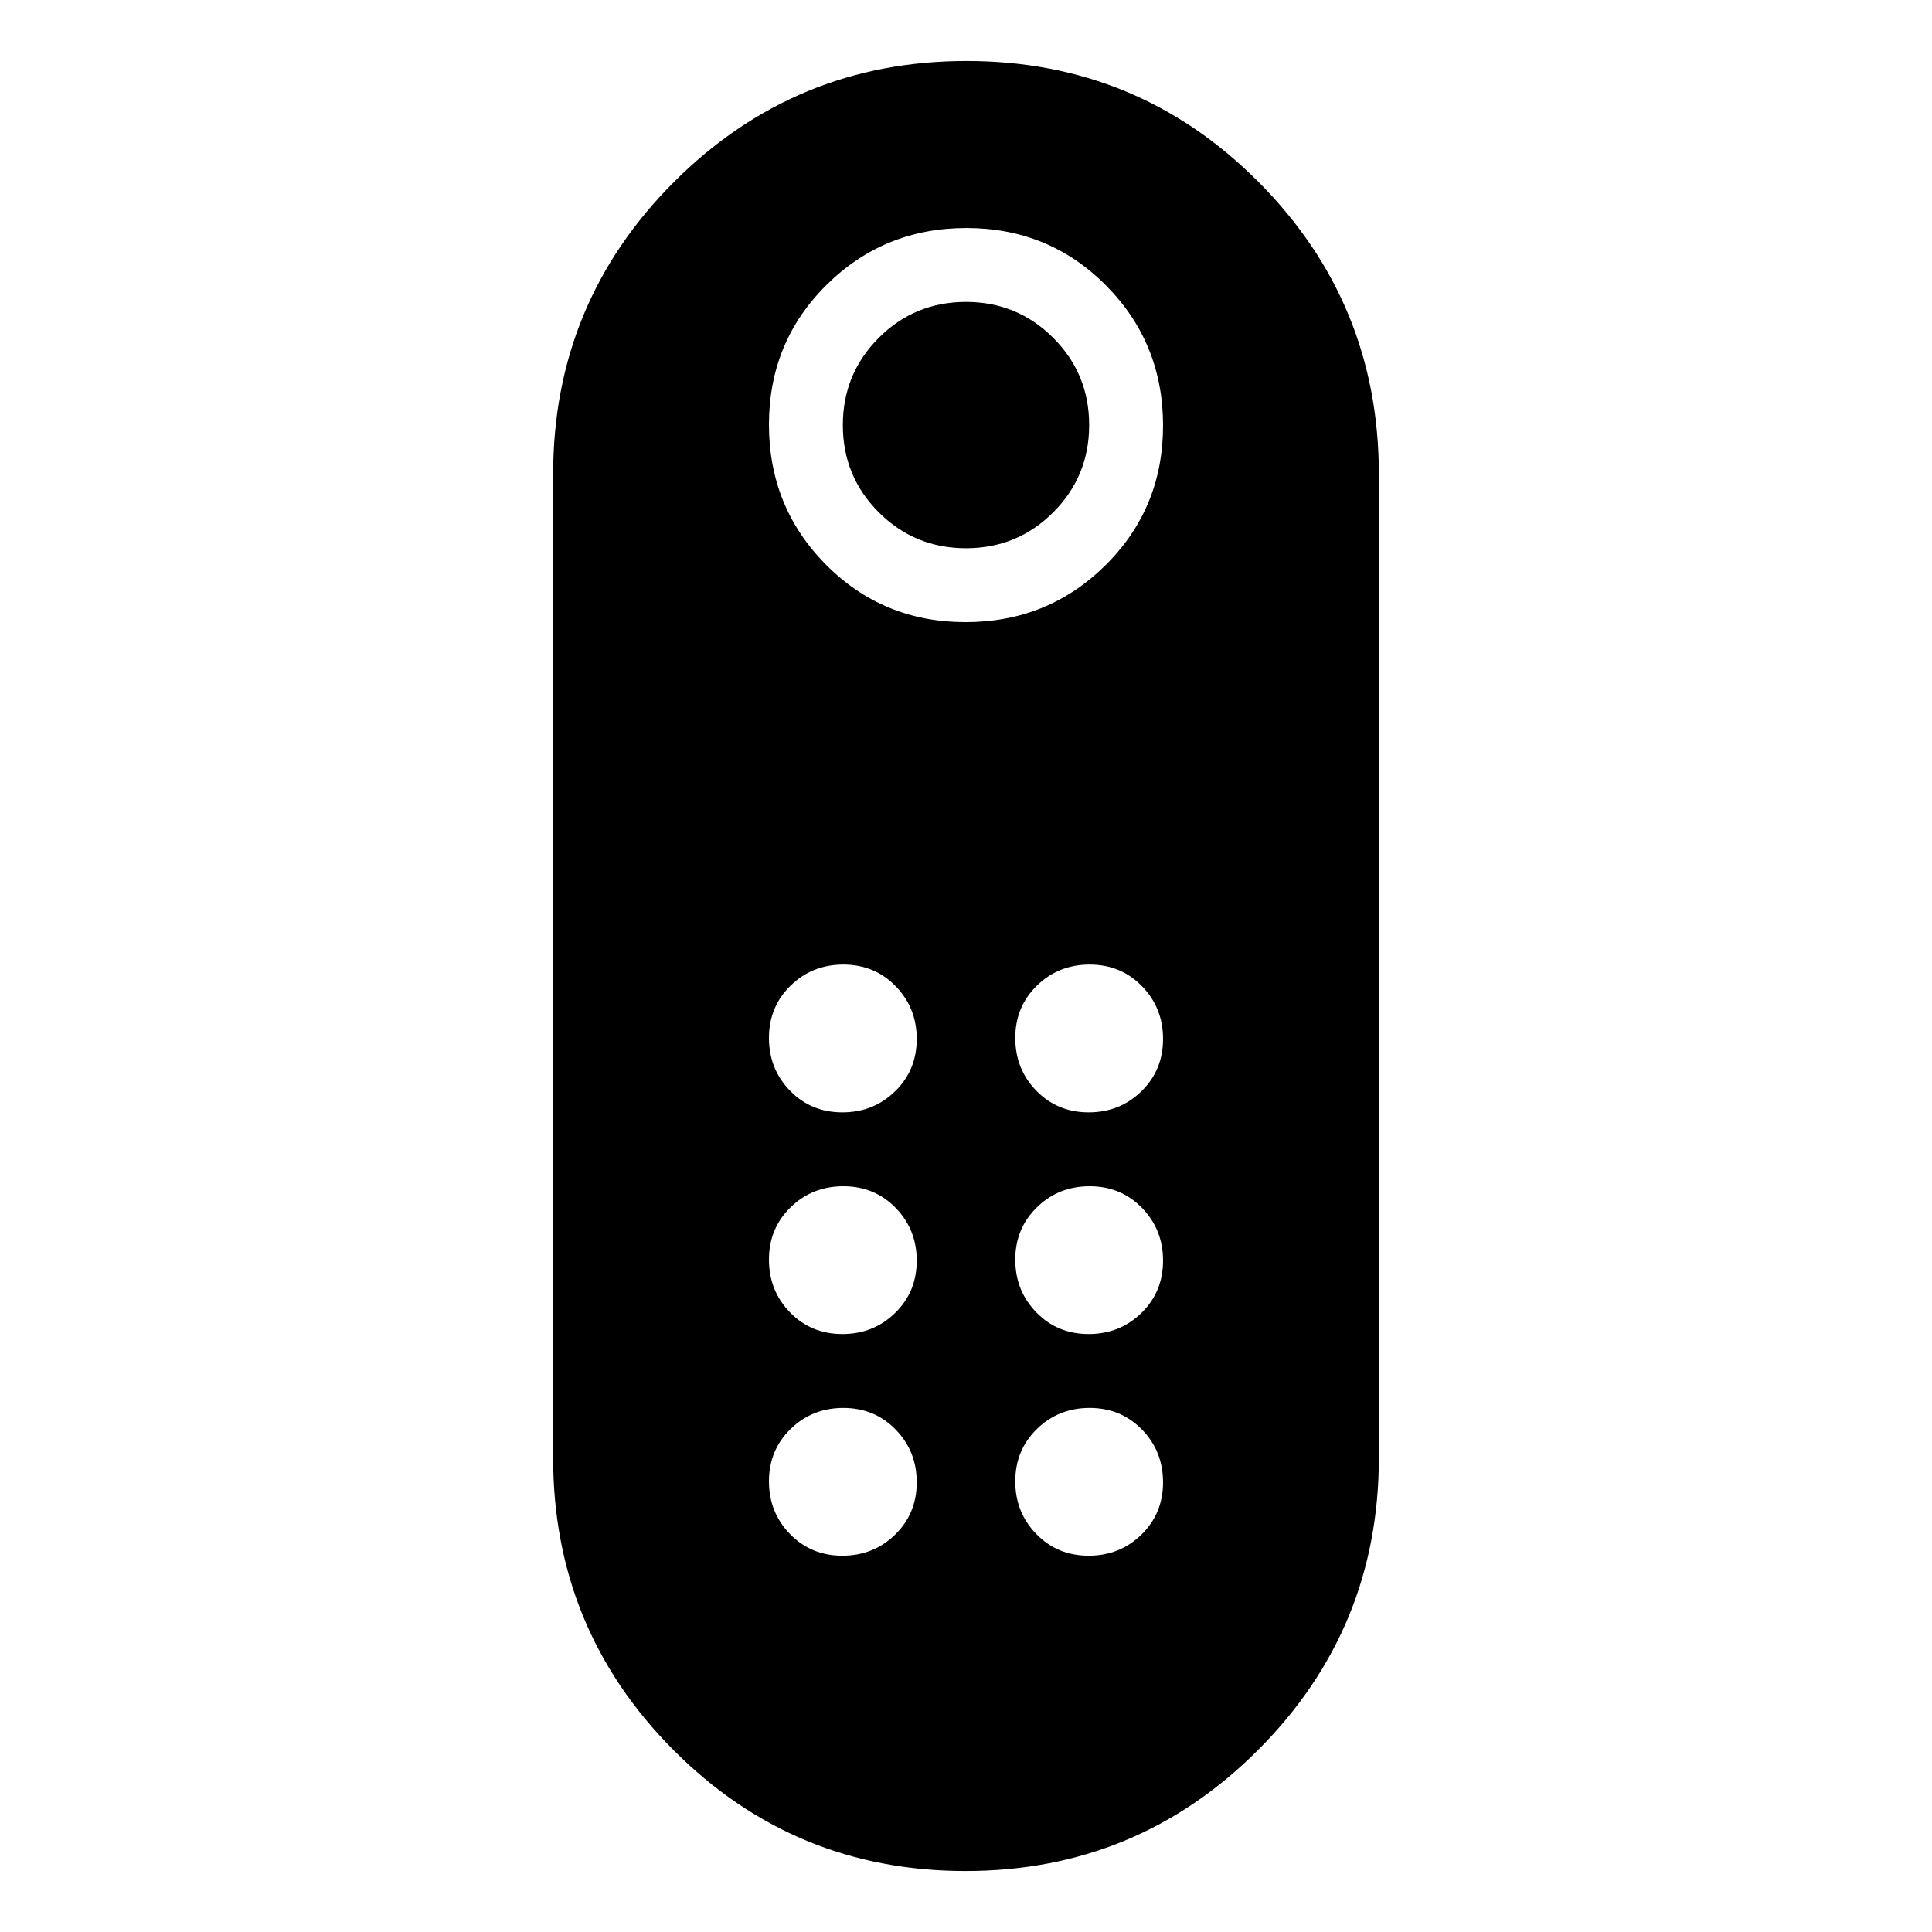 <svg xmlns="http://www.w3.org/2000/svg" viewBox="0 -960 960 960"><path d="M480.014-687.587q-25.492 0-43.351-17.845-17.859-17.844-17.859-43.337 0-25.492 17.845-43.351 17.845-17.858 43.337-17.858 25.492 0 43.351 17.844 17.859 17.845 17.859 43.337 0 25.493-17.845 43.351-17.845 17.859-43.337 17.859Zm-.27 657.283q-85.244 0-145.07-60.077-59.826-60.077-59.826-145.315v-488.608q0-85.238 60.081-145.315 60.082-60.077 145.327-60.077 85.244 0 145.07 60.077 59.826 60.077 59.826 145.315v488.608q0 85.238-60.081 145.315-60.082 60.077-145.327 60.077Zm.031-620.566q41.028 0 69.583-28.329 28.555-28.33 28.555-69.358 0-41.029-28.329-69.584-28.33-28.555-69.359-28.555-41.028 0-69.583 28.33-28.555 28.329-28.555 69.358t28.329 69.584q28.33 28.554 69.359 28.554Zm-61.227 353.74q15.495 0 26.235-10.483 10.739-10.482 10.739-25.978 0-15.496-10.483-26.235-10.482-10.739-25.978-10.739-15.496 0-26.235 10.482-10.739 10.483-10.739 25.979 0 15.495 10.482 26.234 10.483 10.74 25.979 10.74Zm0-110.153q15.495 0 26.235-10.482 10.739-10.483 10.739-25.978 0-15.496-10.483-26.235-10.482-10.739-25.978-10.739-15.496 0-26.235 10.482-10.739 10.483-10.739 25.978 0 15.496 10.482 26.235 10.483 10.739 25.979 10.739Zm122.391 0q15.496 0 26.235-10.482 10.739-10.483 10.739-25.978 0-15.496-10.482-26.235-10.483-10.739-25.979-10.739-15.495 0-26.235 10.482-10.739 10.483-10.739 25.978 0 15.496 10.483 26.235 10.482 10.739 25.978 10.739Zm0 110.153q15.496 0 26.235-10.483 10.739-10.482 10.739-25.978 0-15.496-10.482-26.235-10.483-10.739-25.979-10.739-15.495 0-26.235 10.482-10.739 10.483-10.739 25.979 0 15.495 10.483 26.234 10.482 10.74 25.978 10.74ZM418.548-186.978q15.495 0 26.235-10.483 10.739-10.482 10.739-25.978 0-15.496-10.483-26.235-10.482-10.739-25.978-10.739-15.496 0-26.235 10.482-10.739 10.483-10.739 25.979 0 15.496 10.482 26.235 10.483 10.739 25.979 10.739Zm122.391 0q15.496 0 26.235-10.483 10.739-10.482 10.739-25.978 0-15.496-10.482-26.235-10.483-10.739-25.979-10.739-15.495 0-26.235 10.482-10.739 10.483-10.739 25.979 0 15.496 10.483 26.235 10.482 10.739 25.978 10.739Z"/></svg>
